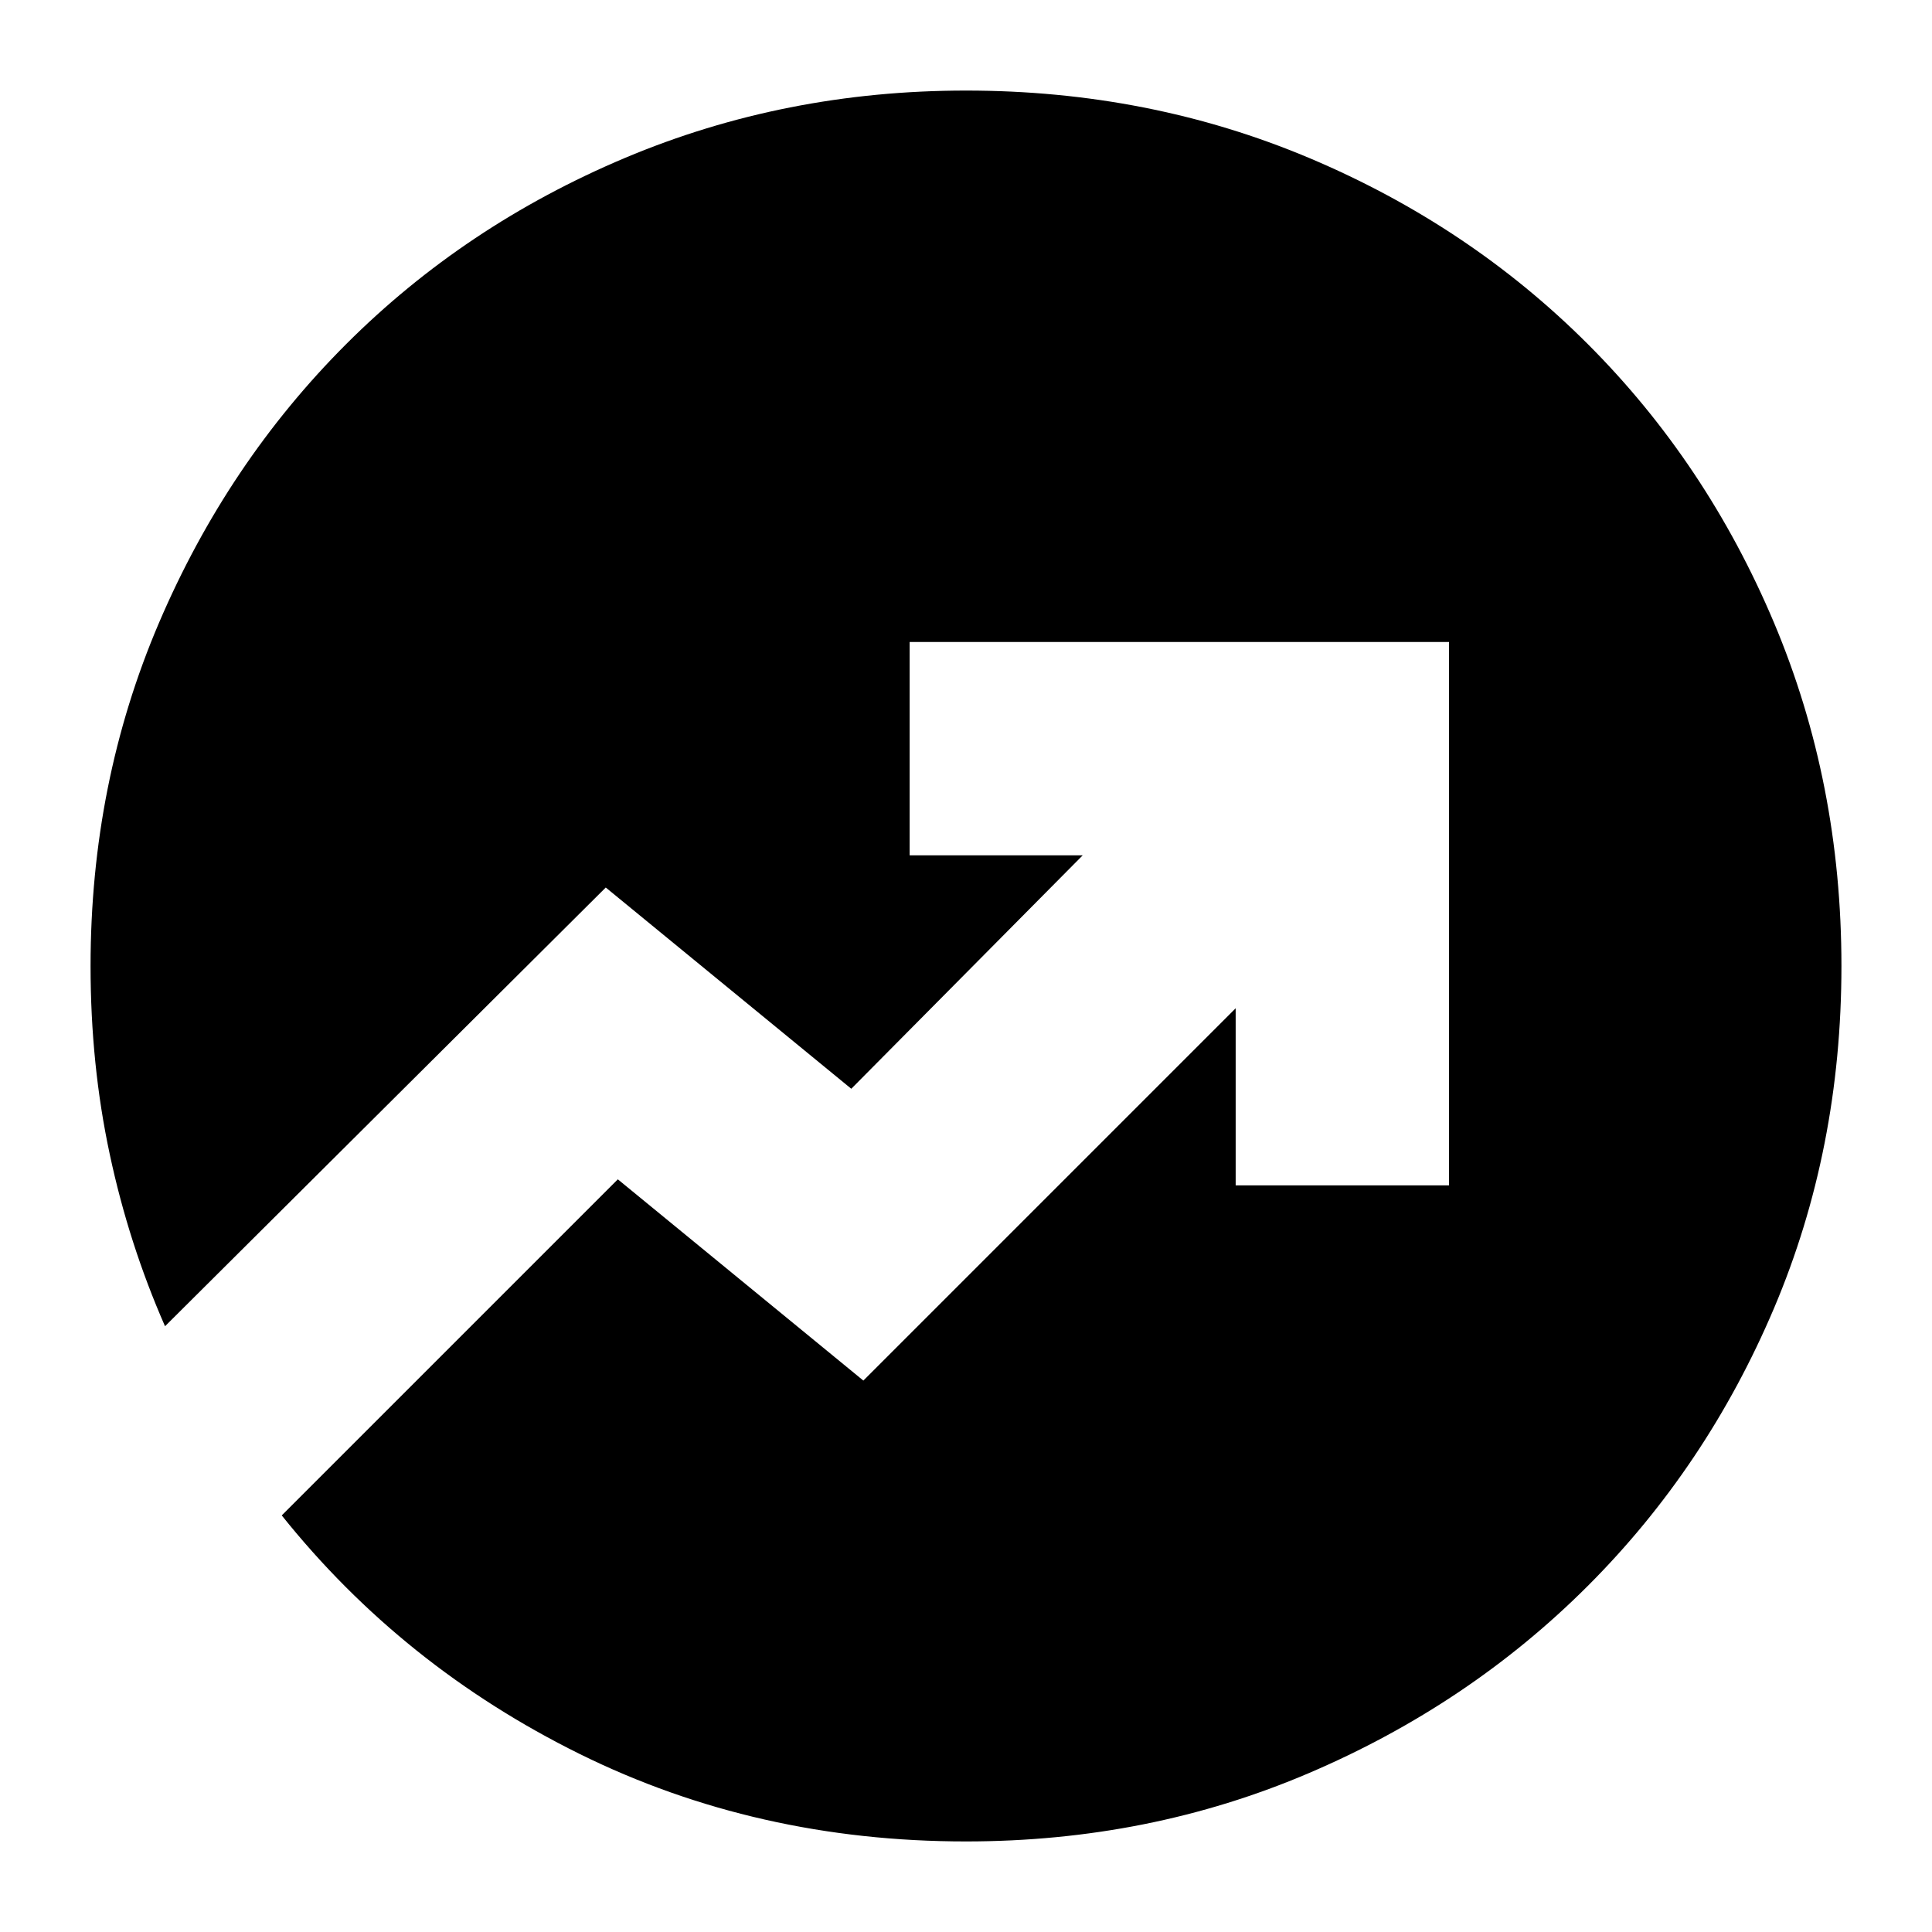 <svg xmlns="http://www.w3.org/2000/svg" height="24" width="24"><path d="M12 22.875q-2.6 0-4.8-1.087Q5 20.7 3.5 18.825l4.175-4.175 3.05 2.5 4.625-4.625v2.2H18v-6.75h-6.7v2.65h2.15l-2.875 2.9-3.05-2.5-5.475 5.45q-.45-1.025-.687-2.138-.238-1.112-.238-2.337 0-2.275.85-4.263.85-1.987 2.325-3.462t3.463-2.313Q9.75 1.125 12 1.125q2.275 0 4.262.837 1.988.838 3.463 2.313t2.313 3.462q.837 1.988.837 4.263t-.837 4.25q-.838 1.975-2.313 3.45t-3.463 2.325q-1.987.85-4.262.85Z"/></svg>